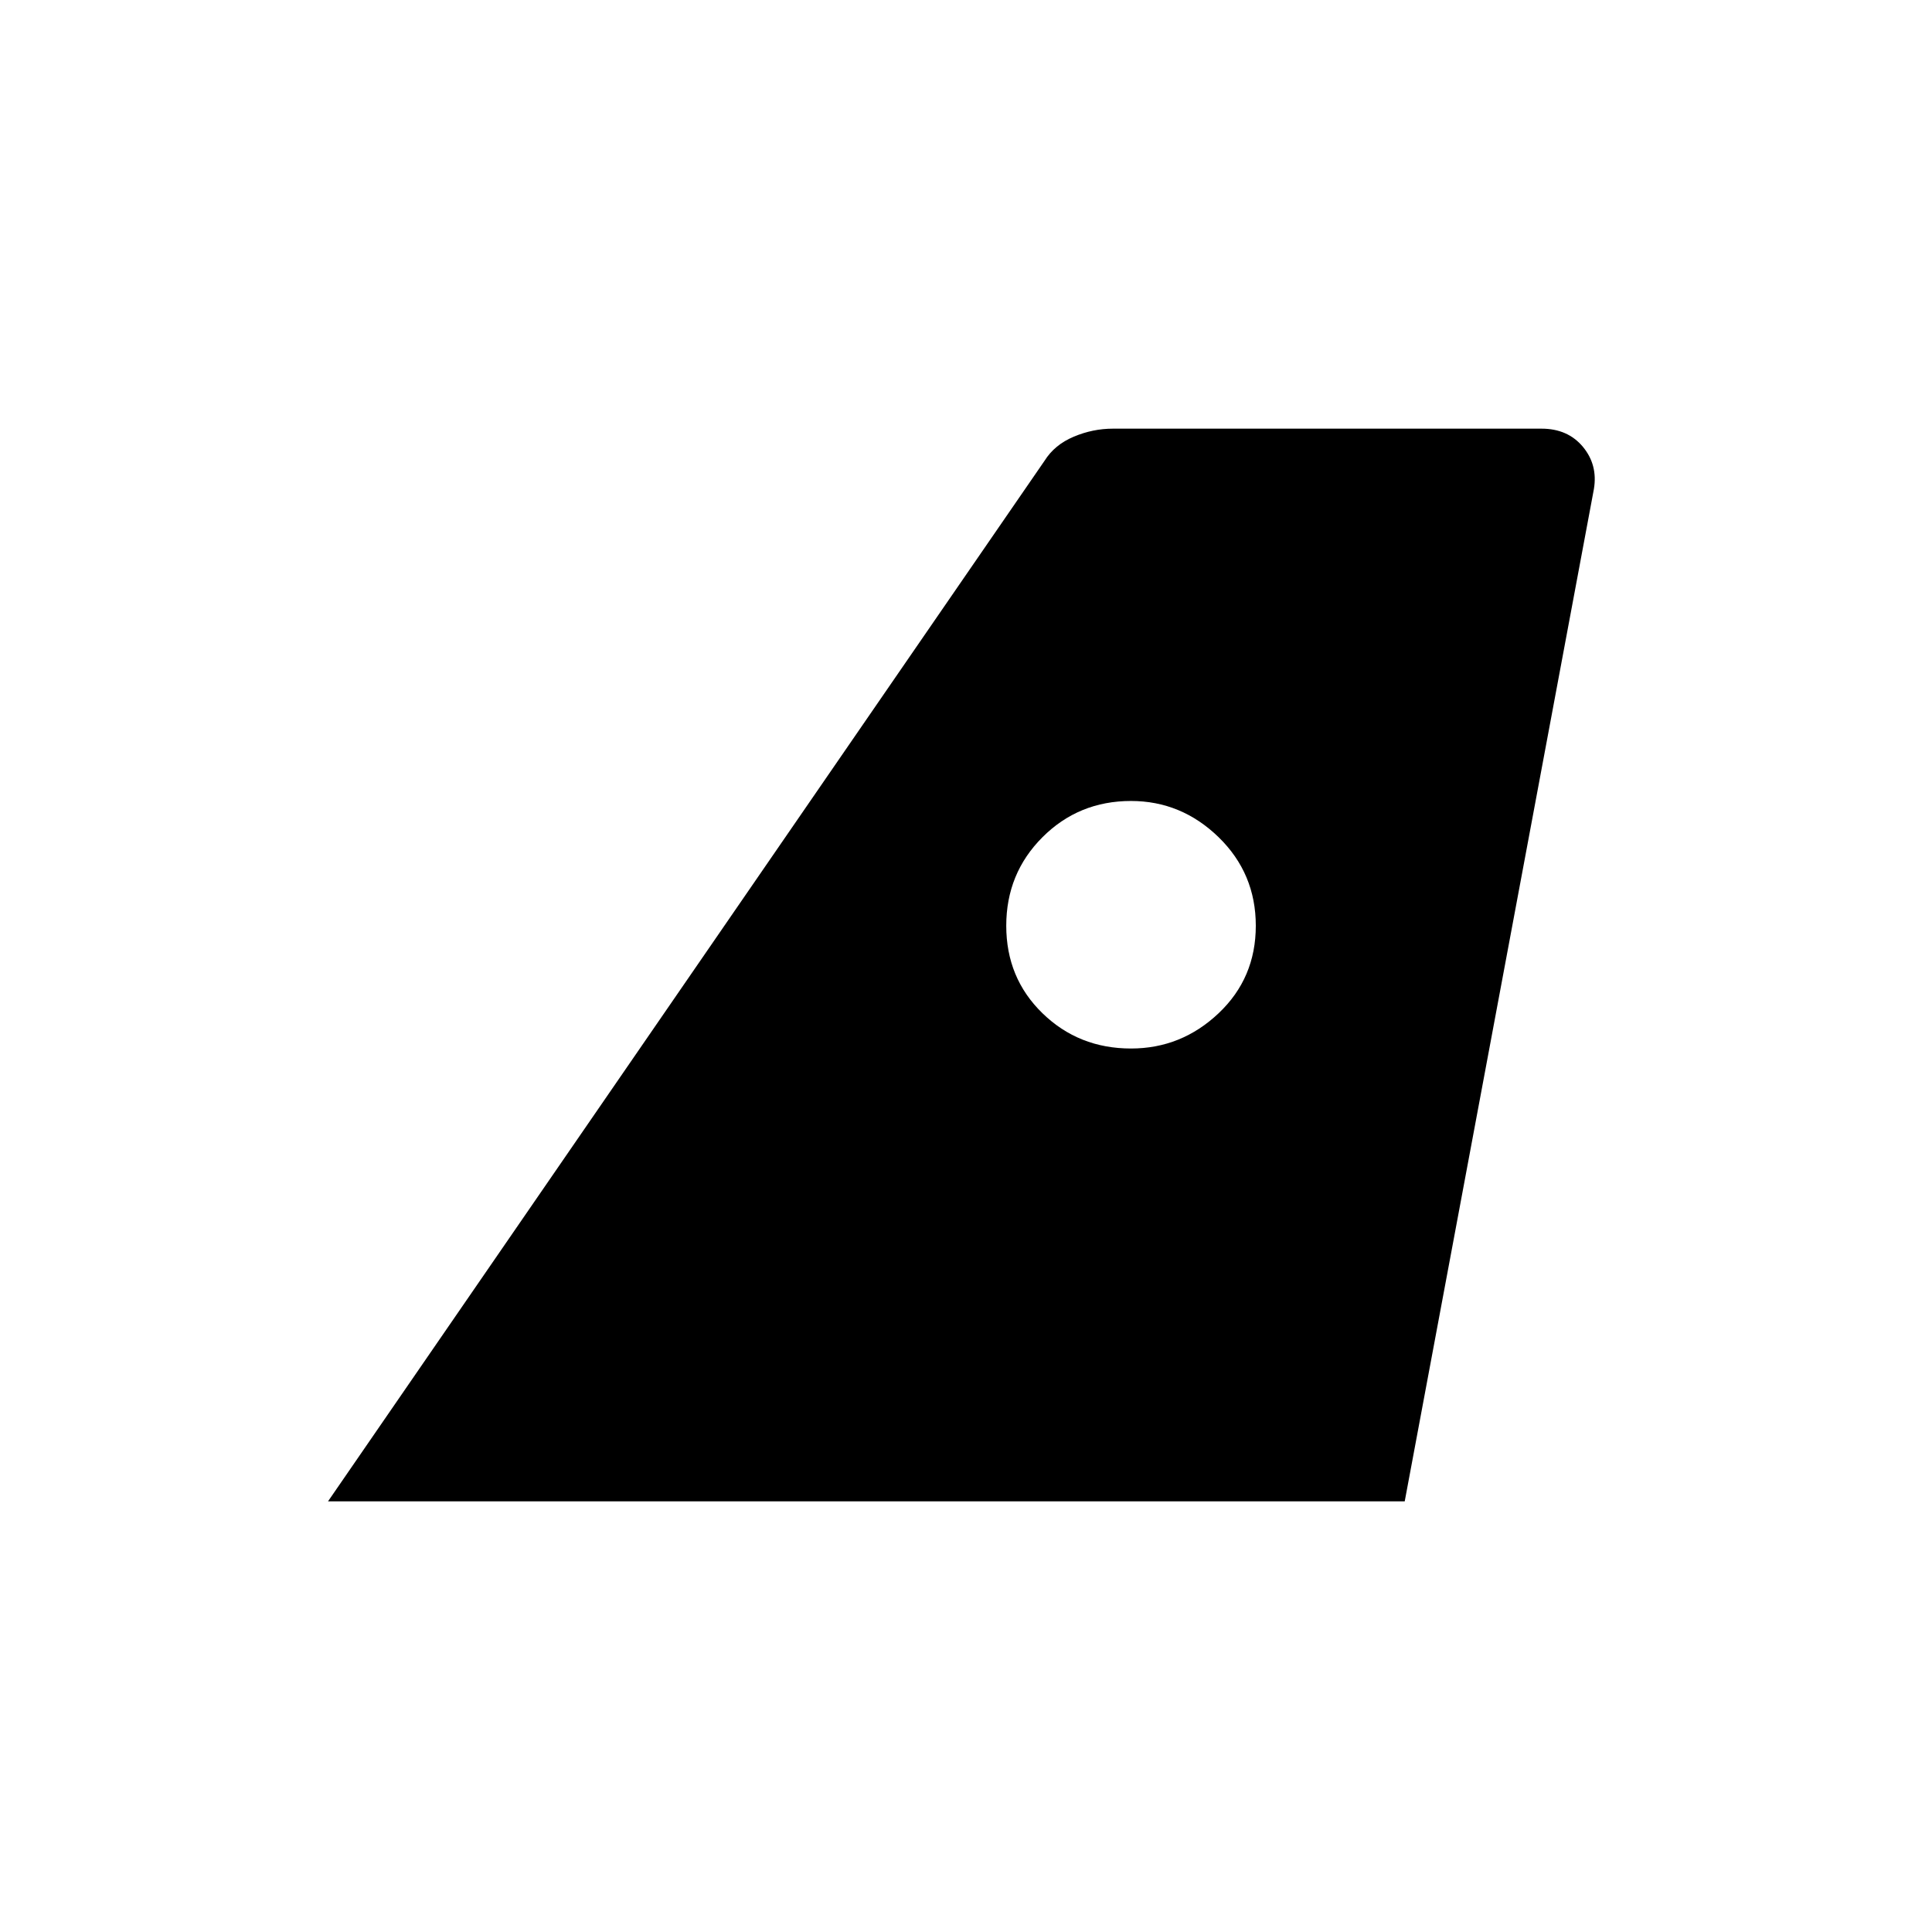 <svg xmlns="http://www.w3.org/2000/svg" height="24" width="24"><path d="m4.075 18.65 8.9-12.925q.125-.2.363-.3.237-.1.487-.1h5.325q.325 0 .513.225.187.225.137.525L17.45 18.65Zm9.975-5.625q.625 0 1.088-.438.462-.437.462-1.087 0-.65-.462-1.1-.463-.45-1.088-.45-.65 0-1.1.45-.45.45-.45 1.1 0 .65.45 1.087.45.438 1.1.438Z"/></svg>
